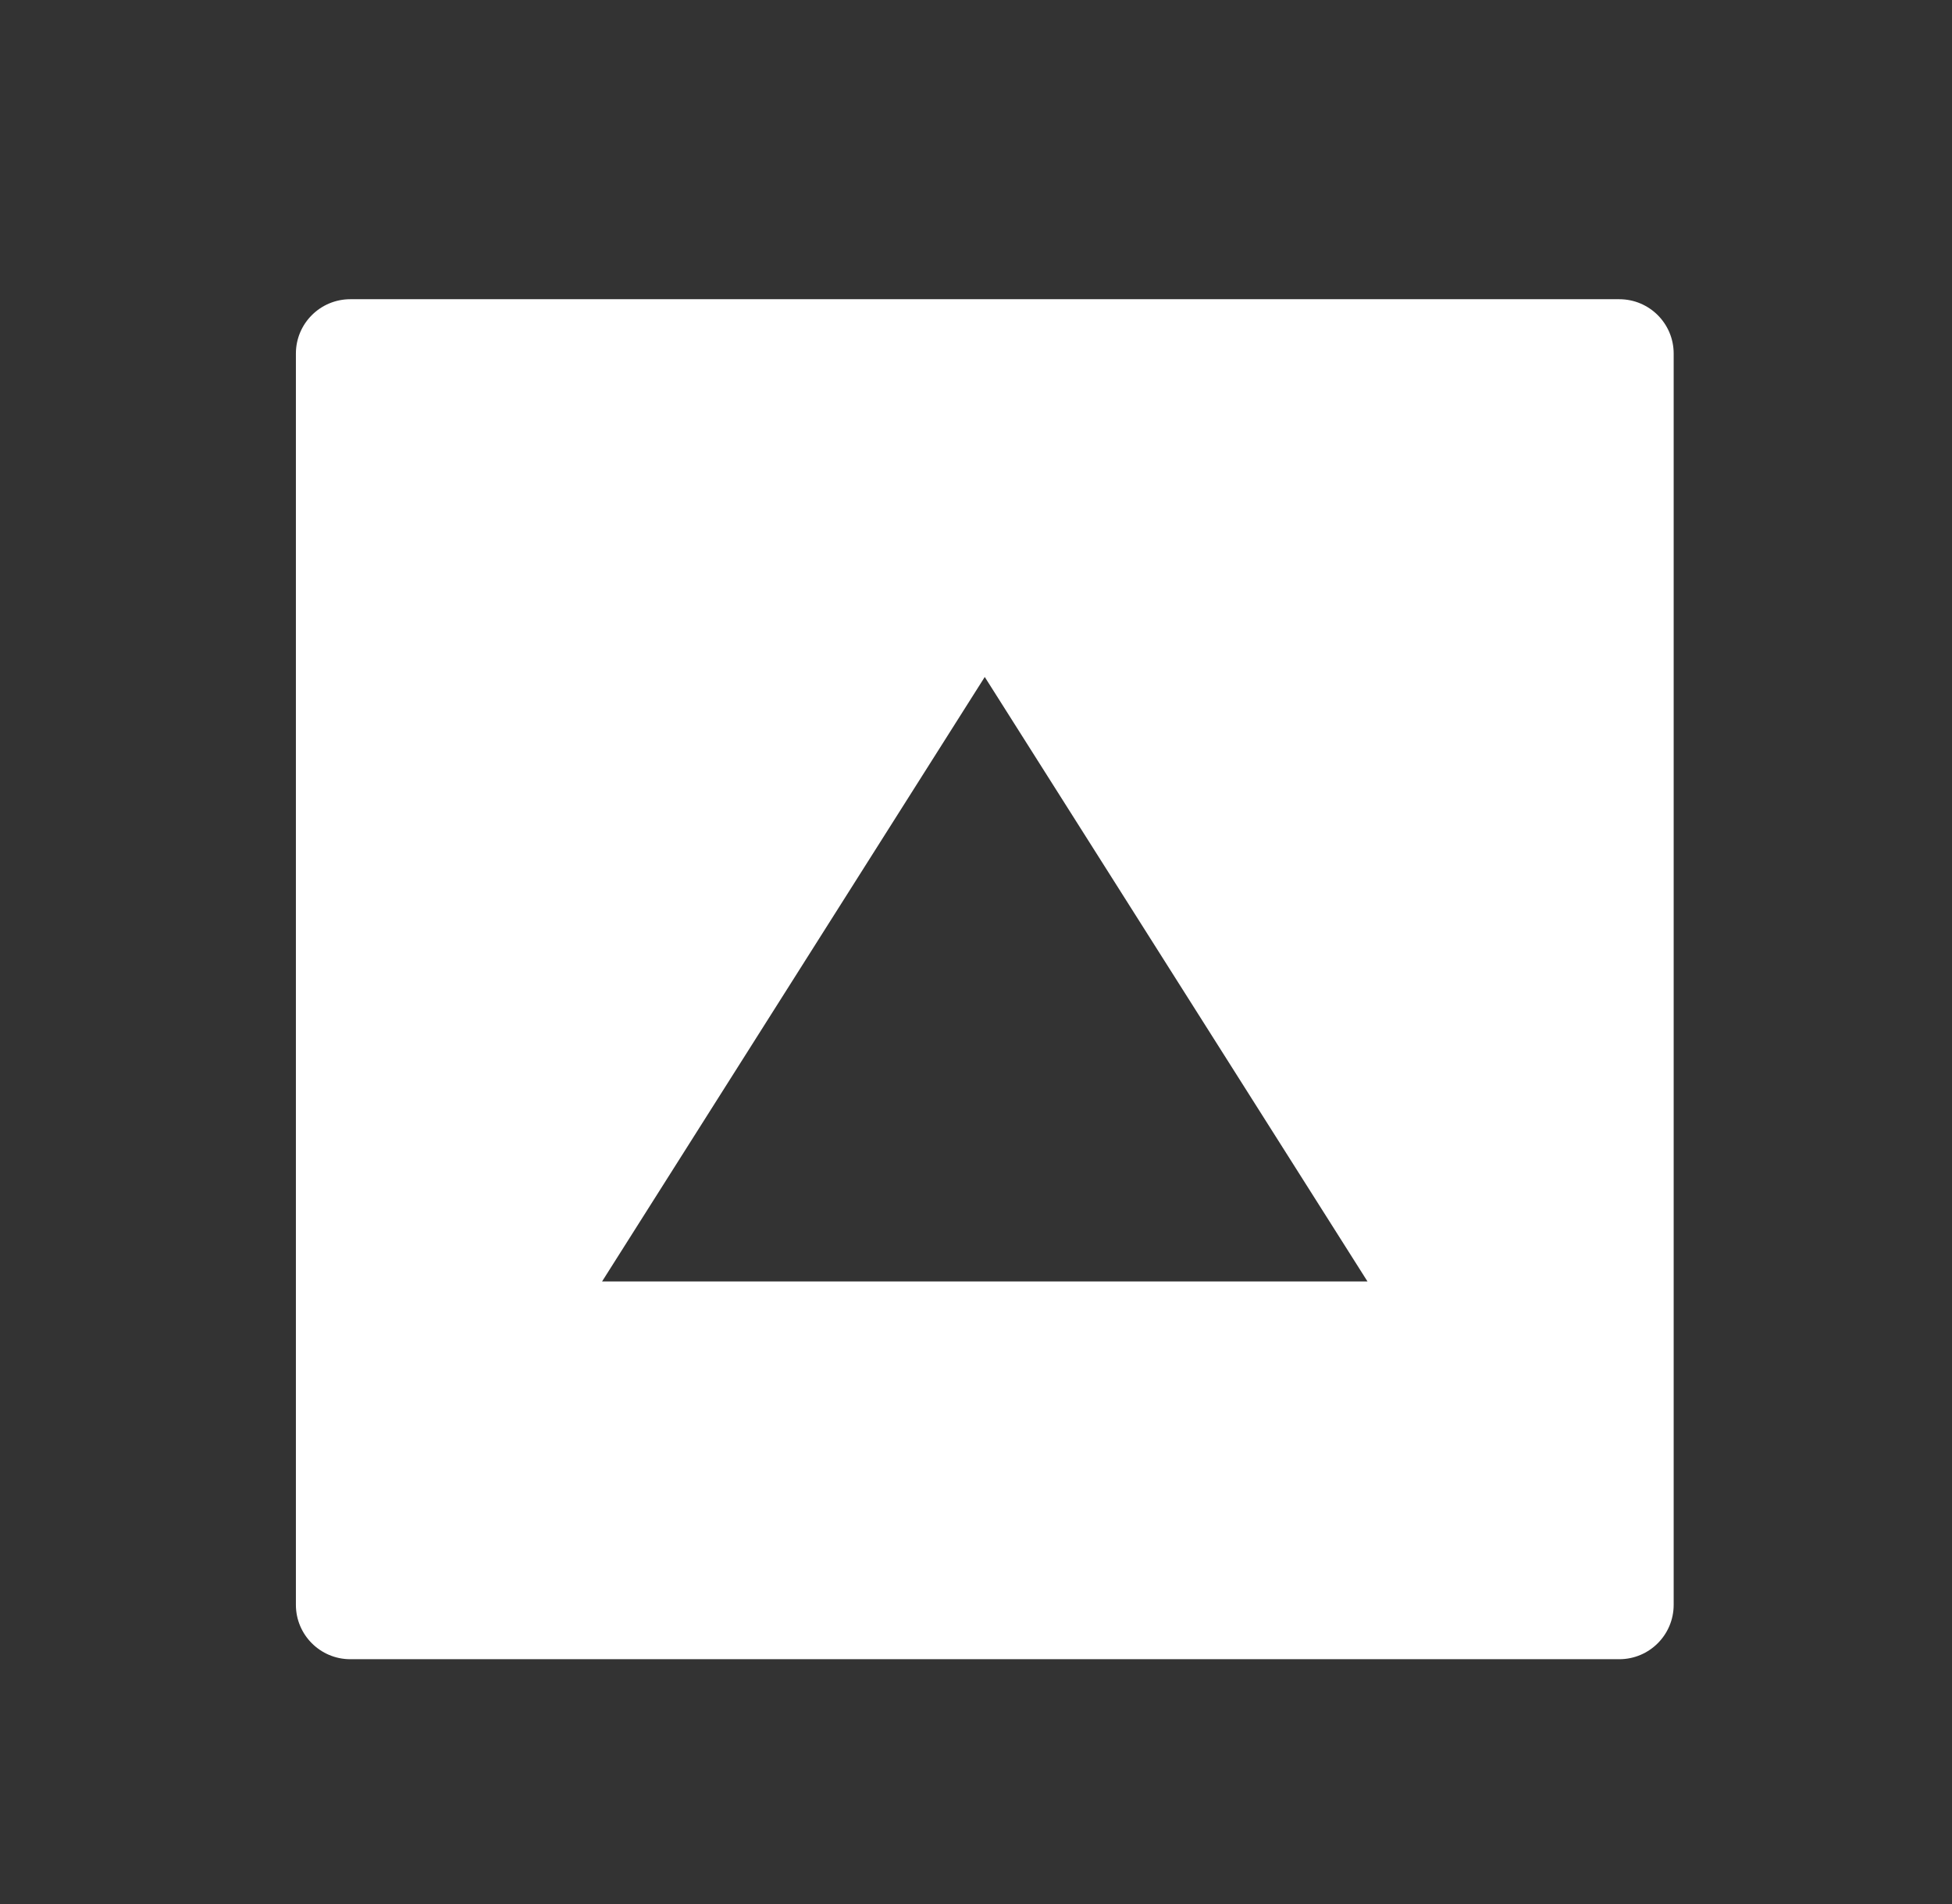 <svg width="41" height="40" viewBox="0 0 41 40" fill="none" xmlns="http://www.w3.org/2000/svg">
<rect x="0" y="0" width="41" height="40" fill="#333333" stroke="none"/>
<path d="M34.011 6.286C34.643 6.286 35.154 6.797 35.154 7.428V33.714C35.154 34.345 34.643 34.857 34.011 34.857H7.358C6.727 34.857 6.215 34.345 6.215 33.714V7.428C6.215 6.797 6.727 6.286 7.358 6.286H34.011ZM20.684 14.222L12.646 26.921H28.723L20.684 14.222Z" fill="white"/>
</svg>
